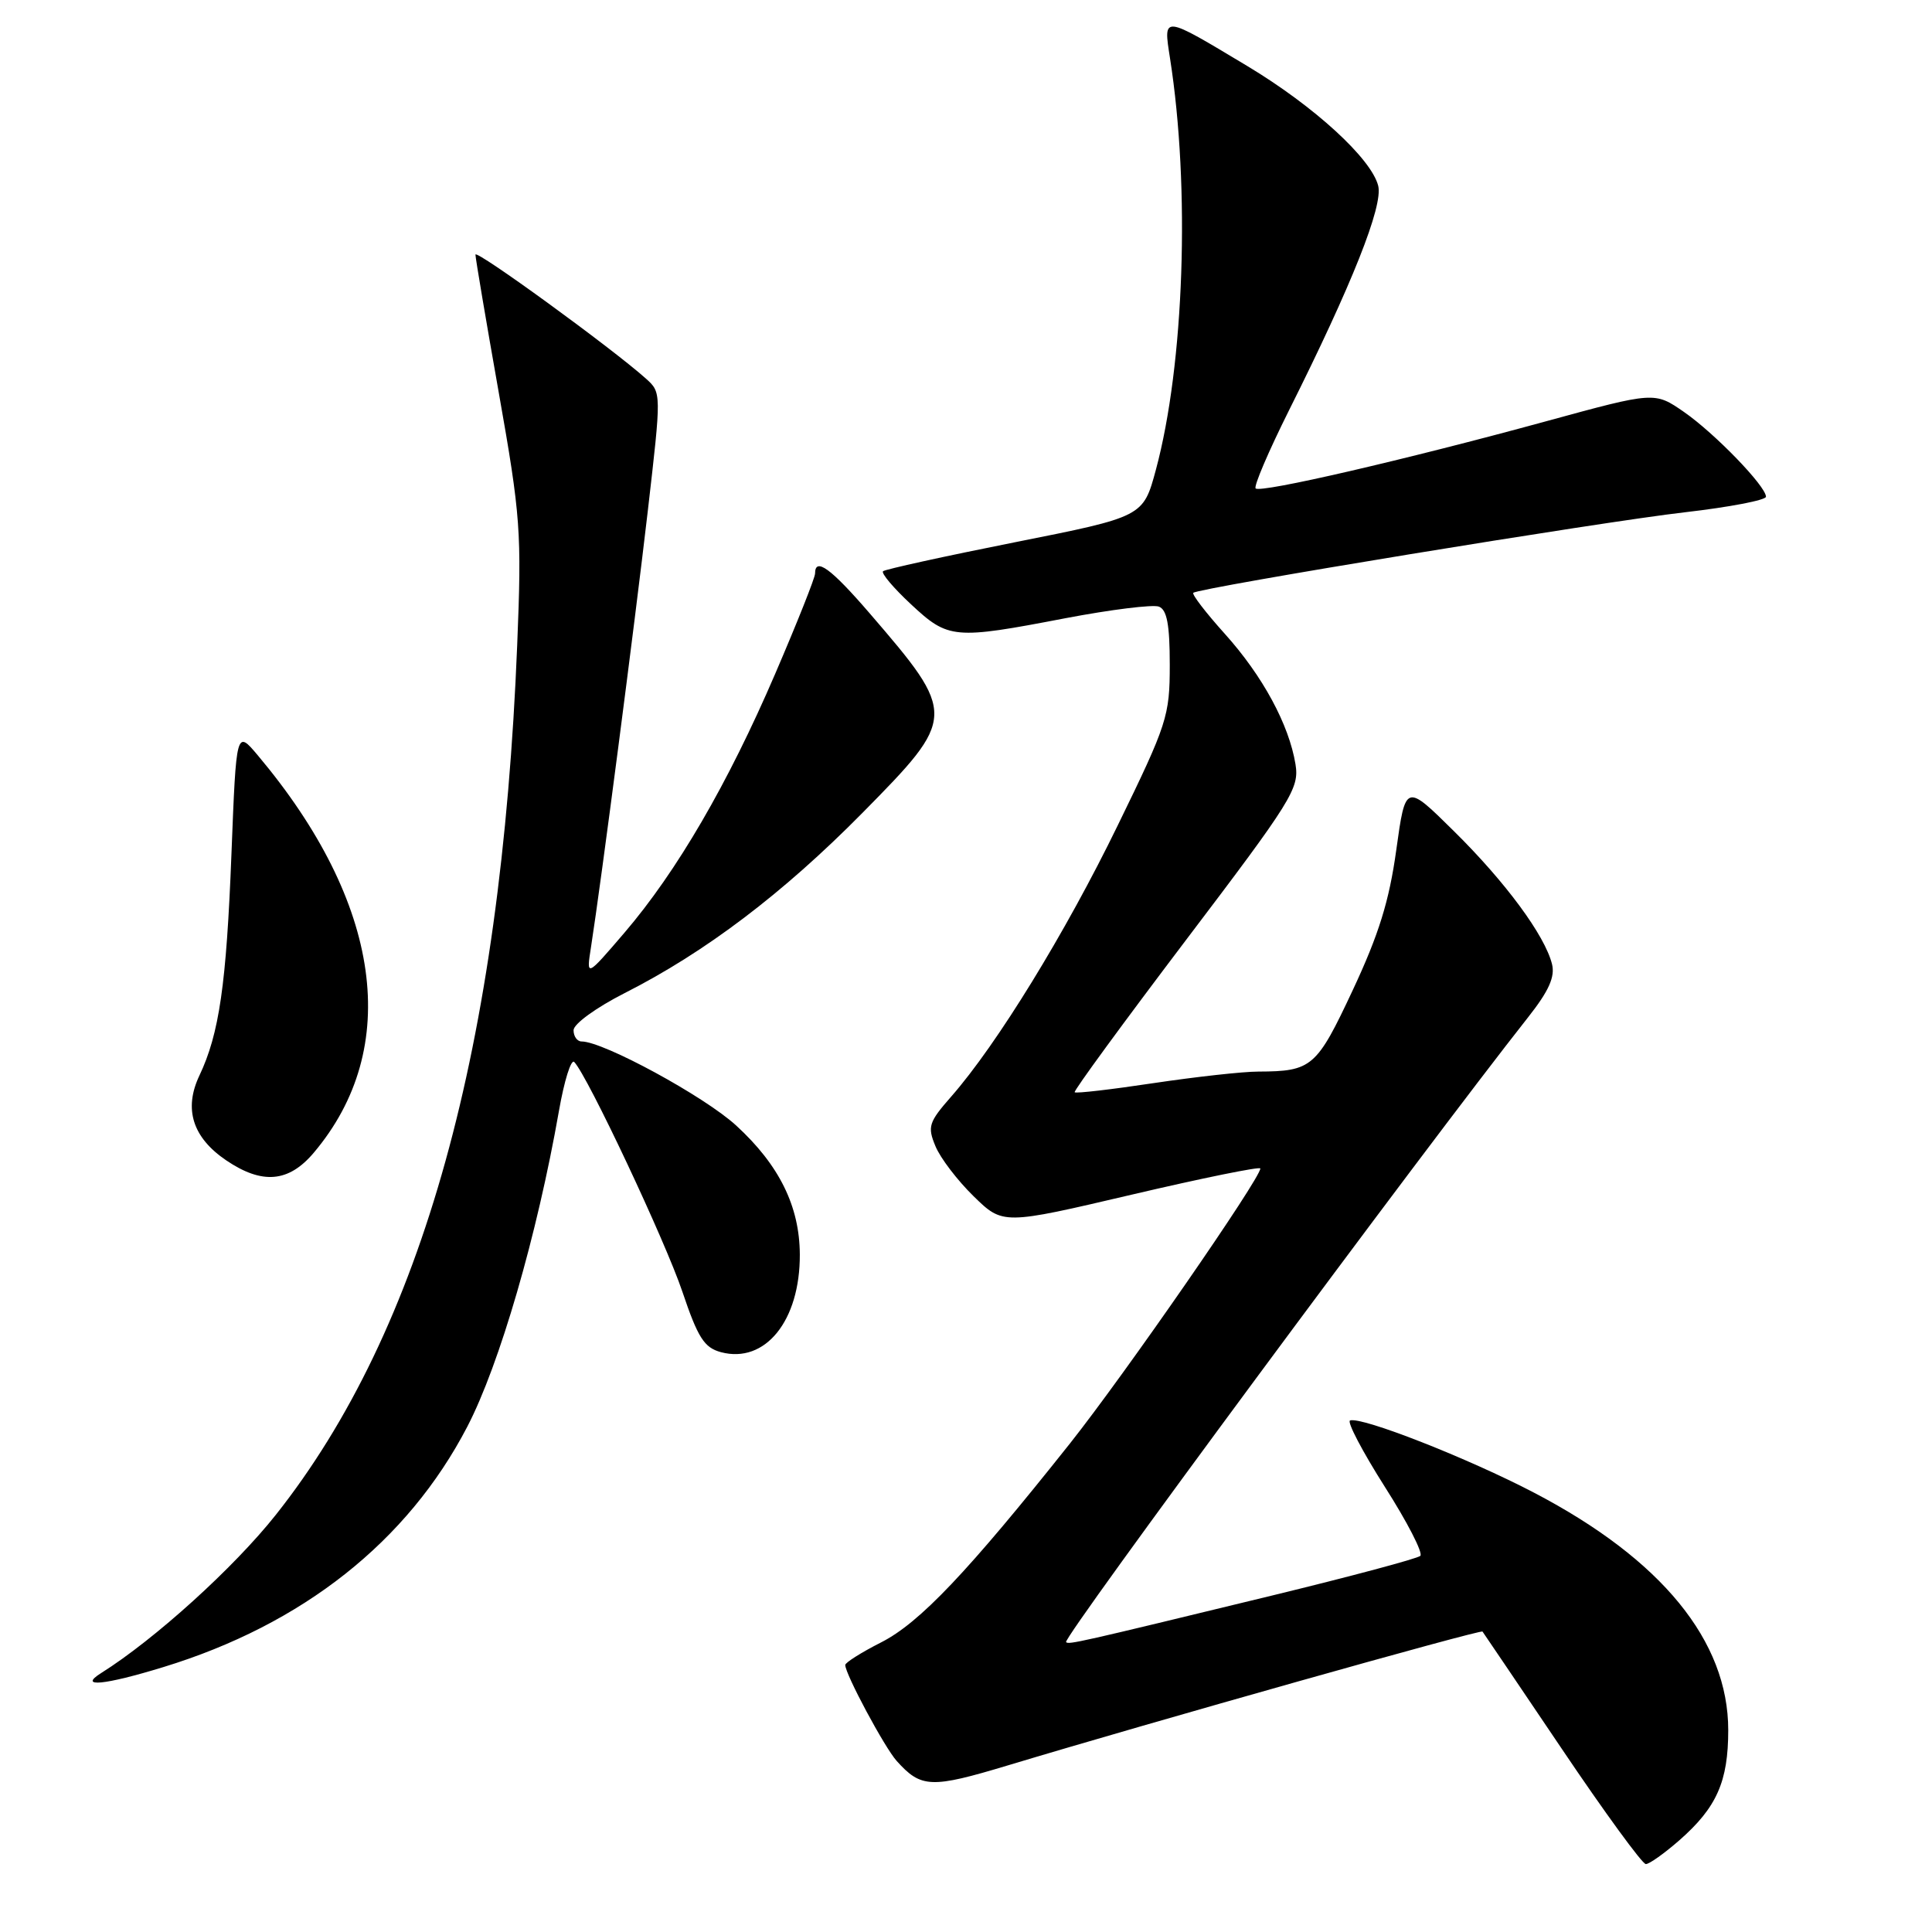 <?xml version="1.0" encoding="UTF-8" standalone="no"?>
<!DOCTYPE svg PUBLIC "-//W3C//DTD SVG 1.1//EN" "http://www.w3.org/Graphics/SVG/1.1/DTD/svg11.dtd" >
<svg xmlns="http://www.w3.org/2000/svg" xmlns:xlink="http://www.w3.org/1999/xlink" version="1.1" viewBox="0 0 256 256">
 <g >
 <path fill="currentColor"
d=" M 222.52 243.85 C 227.48 239.50 229.00 236.06 229.00 229.25 C 229.00 217.43 220.18 206.63 203.31 197.81 C 194.53 193.22 180.42 187.68 178.89 188.22 C 178.45 188.37 180.52 192.32 183.49 197.00 C 186.47 201.67 188.59 205.79 188.20 206.16 C 187.82 206.52 178.95 208.89 168.50 211.43 C 142.73 217.69 141.61 217.94 141.26 217.59 C 140.74 217.08 188.50 152.51 202.50 134.77 C 205.23 131.31 206.07 129.43 205.65 127.75 C 204.70 123.94 199.48 116.87 192.67 110.15 C 186.24 103.79 186.24 103.79 185.01 112.65 C 184.08 119.38 182.70 123.82 179.26 131.17 C 174.46 141.42 173.84 141.96 166.74 141.99 C 164.68 141.99 158.42 142.69 152.85 143.52 C 147.27 144.36 142.57 144.91 142.40 144.73 C 142.23 144.56 148.87 135.49 157.15 124.56 C 171.19 106.05 172.18 104.47 171.66 101.27 C 170.80 96.01 167.31 89.56 162.29 83.98 C 159.79 81.20 157.91 78.76 158.12 78.55 C 158.79 77.90 212.14 69.15 223.25 67.88 C 229.16 67.20 234.00 66.27 234.00 65.82 C 234.00 64.43 227.23 57.43 223.14 54.59 C 219.24 51.89 219.24 51.89 204.87 55.82 C 186.22 60.92 167.02 65.36 166.38 64.72 C 166.10 64.44 168.10 59.78 170.81 54.35 C 179.14 37.71 183.29 27.28 182.62 24.62 C 181.71 21.01 174.15 14.09 165.34 8.79 C 153.95 1.95 154.14 1.97 155.03 7.70 C 157.73 24.90 156.92 48.29 153.16 62.25 C 151.48 68.47 151.48 68.47 134.49 71.85 C 125.15 73.71 117.28 75.44 117.01 75.69 C 116.73 75.95 118.40 77.92 120.72 80.08 C 125.67 84.69 126.37 84.76 141.21 81.91 C 147.21 80.77 152.76 80.08 153.56 80.38 C 154.63 80.79 155.00 82.78 155.00 88.08 C 155.00 94.88 154.67 95.91 148.11 109.36 C 141.17 123.63 132.08 138.42 126.05 145.29 C 123.06 148.70 122.87 149.28 123.95 151.87 C 124.59 153.44 126.87 156.42 129.01 158.51 C 132.89 162.30 132.89 162.30 149.95 158.30 C 159.33 156.10 167.00 154.54 167.00 154.83 C 167.00 156.17 149.04 182.10 141.78 191.26 C 128.24 208.30 121.85 215.04 116.76 217.62 C 114.14 218.95 112.00 220.30 112.00 220.62 C 112.00 221.83 117.22 231.57 118.82 233.34 C 122.06 236.94 123.37 236.99 133.59 233.91 C 152.56 228.19 196.22 215.88 196.44 216.19 C 196.57 216.36 201.30 223.36 206.96 231.75 C 212.61 240.14 217.62 247.00 218.08 247.00 C 218.55 247.00 220.54 245.58 222.52 243.85 Z  M 21.64 220.90 C 40.11 215.25 54.00 204.26 61.91 189.06 C 66.19 180.83 71.17 163.69 74.06 147.22 C 74.76 143.21 75.67 140.29 76.09 140.72 C 77.85 142.54 88.16 164.45 90.42 171.16 C 92.48 177.27 93.31 178.57 95.53 179.17 C 101.40 180.73 106.02 175.00 105.98 166.22 C 105.95 159.84 103.25 154.37 97.55 149.14 C 93.36 145.29 79.95 138.00 77.07 138.00 C 76.48 138.00 76.00 137.33 76.00 136.51 C 76.00 135.68 78.98 133.52 82.75 131.60 C 93.45 126.18 103.73 118.39 114.25 107.74 C 126.81 95.01 126.82 94.72 115.22 81.25 C 110.09 75.30 108.00 73.78 108.00 76.00 C 108.00 76.55 105.63 82.51 102.73 89.25 C 96.45 103.86 89.69 115.47 82.76 123.57 C 77.68 129.50 77.68 129.50 78.31 125.50 C 79.65 116.92 84.10 82.71 85.83 67.76 C 87.65 52.02 87.65 52.02 85.58 50.16 C 81.05 46.11 63.00 32.98 63.00 33.74 C 63.00 34.19 64.39 42.42 66.09 52.03 C 68.99 68.44 69.14 70.47 68.53 85.50 C 66.38 138.73 55.98 176.21 36.55 200.72 C 31.02 207.70 20.50 217.23 13.40 221.69 C 10.30 223.64 13.81 223.30 21.64 220.90 Z  M 41.57 152.75 C 53.30 138.87 50.60 119.64 34.17 100.10 C 31.31 96.70 31.31 96.70 30.67 113.10 C 30.00 130.45 29.05 136.98 26.42 142.52 C 24.32 146.95 25.52 150.73 29.97 153.75 C 34.74 156.98 38.25 156.68 41.57 152.75 Z "/>
</g>
</svg>